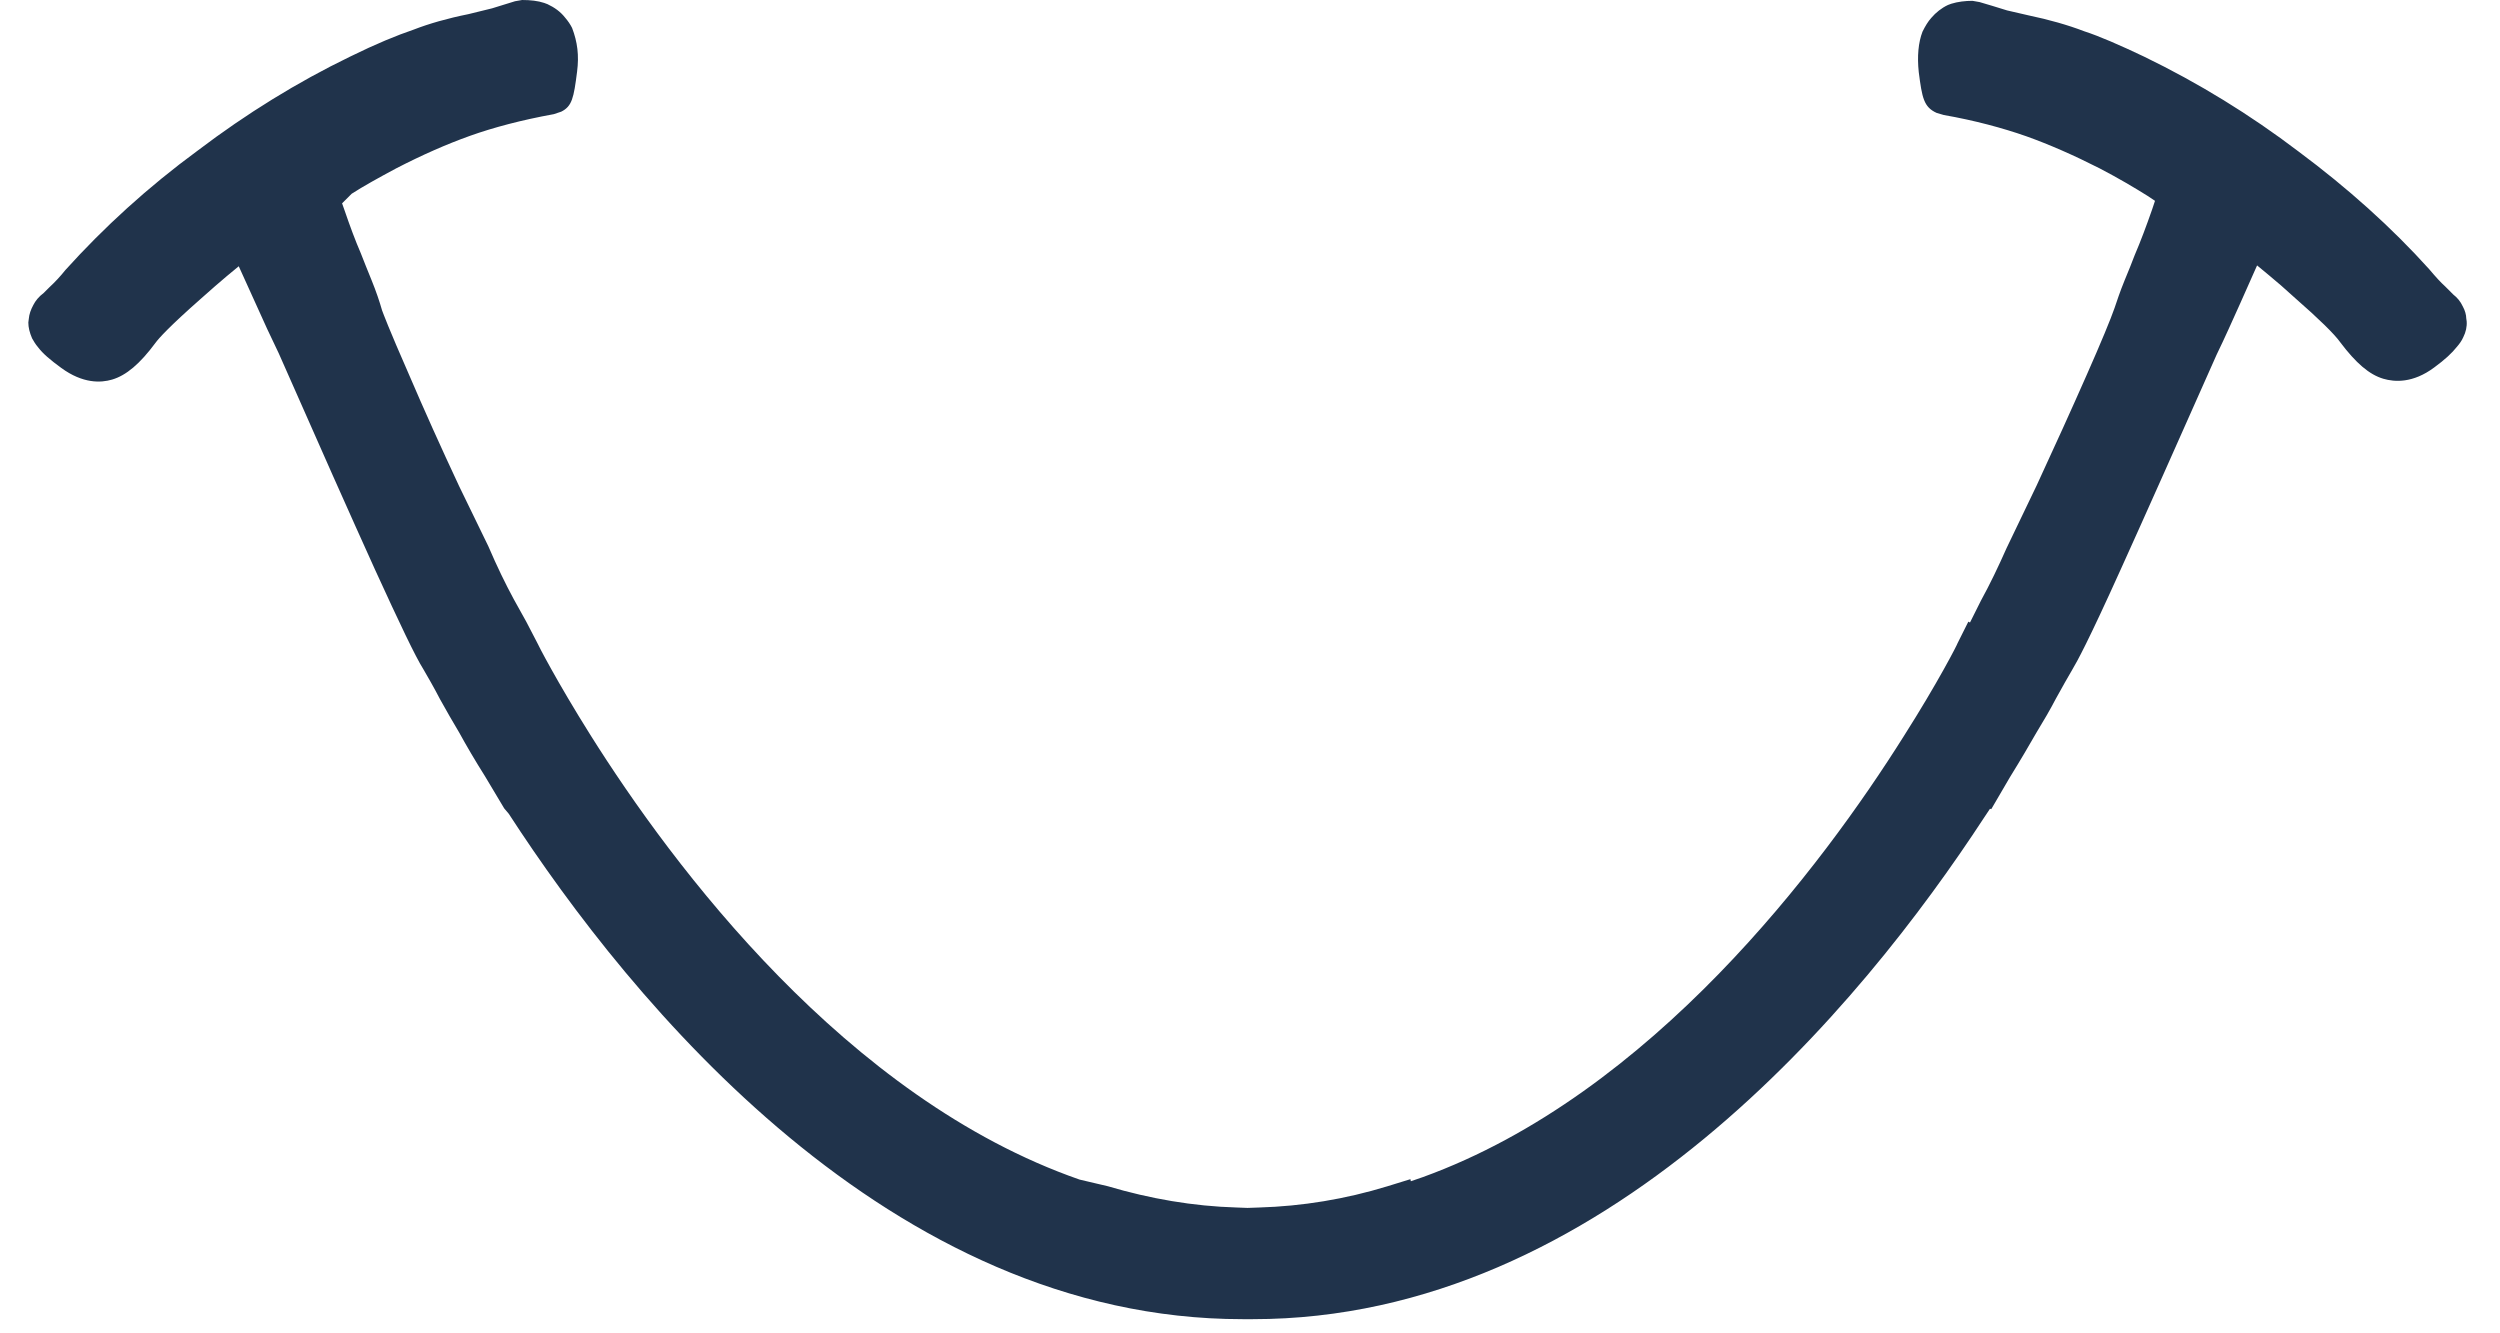 <svg width="60" height="32" viewBox="0 0 60 32" fill="none" xmlns="http://www.w3.org/2000/svg">
<path d="M59.11 7.36C59.05 7.23 58.97 7.14 58.88 7.07L58.68 6.87C58.58 6.78 58.46 6.65 58.3 6.46C57.4 5.46 56.34 4.51 55.17 3.64C54 2.75 52.76 1.99 51.46 1.36C50.87 1.08 50.39 0.87 50.02 0.75C49.63 0.6 49.17 0.47 48.69 0.37L48.17 0.25C47.92 0.17 47.71 0.11 47.51 0.05L47.34 0.02C47.17 0.02 46.99 0.04 46.83 0.09L46.75 0.12C46.6 0.19 46.46 0.3 46.35 0.43C46.27 0.52 46.21 0.62 46.14 0.76C46.04 1.02 46.01 1.35 46.05 1.73C46.13 2.35 46.17 2.57 46.48 2.71L46.65 2.76C47.39 2.89 48.06 3.07 48.63 3.27C49.19 3.47 49.78 3.73 50.39 4.04C50.85 4.28 51.22 4.5 51.54 4.7L51.72 4.82L51.65 5.03C51.51 5.43 51.38 5.78 51.23 6.13C51.17 6.29 51.09 6.49 50.99 6.73C50.88 7 50.8 7.24 50.75 7.39C50.66 7.65 50.43 8.21 50.08 9C49.71 9.84 49.31 10.72 48.88 11.65L48.16 13.15C47.96 13.6 47.76 14.02 47.54 14.42L47.28 14.94L47.24 14.92L46.98 15.44C46.98 15.46 46.51 16.38 45.69 17.67C43.74 20.77 39.64 26.26 34.15 28.25L33.86 28.35L33.85 28.3L33.3 28.47C32.29 28.78 31.25 28.95 30.22 28.98L29.94 28.99L29.68 28.98C28.64 28.95 27.6 28.77 26.59 28.47L25.91 28.31C20.31 26.36 16.15 20.79 14.17 17.64C13.36 16.35 12.91 15.47 12.89 15.42L12.63 14.92L12.33 14.38C12.13 14.01 11.93 13.6 11.72 13.11L11.02 11.67C10.58 10.73 10.18 9.84 9.82 9C9.32 7.86 9.2 7.53 9.17 7.45C9.11 7.24 9.03 7 8.92 6.73C8.82 6.49 8.74 6.28 8.66 6.08C8.53 5.78 8.4 5.43 8.27 5.05L8.21 4.88L8.44 4.65C8.72 4.47 9.08 4.27 9.51 4.04C10.13 3.72 10.72 3.46 11.28 3.26C11.84 3.06 12.52 2.88 13.29 2.74L13.47 2.68C13.73 2.55 13.77 2.35 13.85 1.72C13.9 1.33 13.86 1.01 13.73 0.67C13.69 0.59 13.63 0.5 13.56 0.42C13.45 0.28 13.31 0.18 13.14 0.1L13.06 0.07C12.91 0.02 12.73 0 12.53 0L12.36 0.03C12.19 0.08 11.98 0.15 11.81 0.2L11.24 0.34C10.74 0.44 10.29 0.57 9.93 0.71C9.52 0.85 9.03 1.05 8.4 1.36C7.14 1.97 5.91 2.73 4.75 3.61C3.55 4.49 2.49 5.46 1.57 6.48C1.45 6.63 1.33 6.76 1.18 6.9L1.05 7.03C0.93 7.12 0.85 7.22 0.8 7.32C0.74 7.43 0.7 7.54 0.69 7.66L0.68 7.74C0.68 7.86 0.71 7.98 0.77 8.12C0.81 8.19 0.85 8.26 0.91 8.33C1.03 8.49 1.21 8.64 1.47 8.83C1.99 9.21 2.42 9.19 2.69 9.11C3.03 9.01 3.36 8.73 3.73 8.23C3.81 8.12 4.06 7.84 4.82 7.17C5.07 6.95 5.27 6.77 5.44 6.63L5.73 6.39L6.12 7.25C6.32 7.7 6.51 8.11 6.69 8.48C7.65 10.66 8.42 12.39 9 13.67C9.59 14.96 9.97 15.76 10.16 16.06C10.27 16.25 10.41 16.49 10.56 16.78C10.71 17.05 10.87 17.33 11.02 17.58C11.19 17.89 11.4 18.25 11.64 18.63L12.1 19.4L12.21 19.53C15.15 24.06 21.35 31.66 29.82 31.66H30.07C38.49 31.66 44.68 24.12 47.62 19.62L47.76 19.41L47.79 19.42L48.24 18.65C48.5 18.23 48.71 17.87 48.87 17.59C49.04 17.31 49.2 17.04 49.34 16.77C49.5 16.48 49.63 16.25 49.73 16.08C49.85 15.88 50.11 15.41 50.9 13.66C51.48 12.38 52.25 10.65 53.2 8.51C53.4 8.1 53.58 7.69 53.77 7.27L54.17 6.37L54.46 6.61C54.63 6.75 54.84 6.93 55.09 7.16C55.65 7.65 56.03 8.02 56.17 8.22C56.54 8.71 56.86 8.99 57.2 9.09C57.47 9.17 57.91 9.2 58.42 8.82C58.68 8.63 58.85 8.47 58.96 8.33C59.03 8.25 59.08 8.18 59.12 8.09C59.18 7.97 59.21 7.84 59.2 7.71L59.19 7.64C59.19 7.56 59.16 7.45 59.11 7.36Z" fill="#20334B"/>
</svg>
